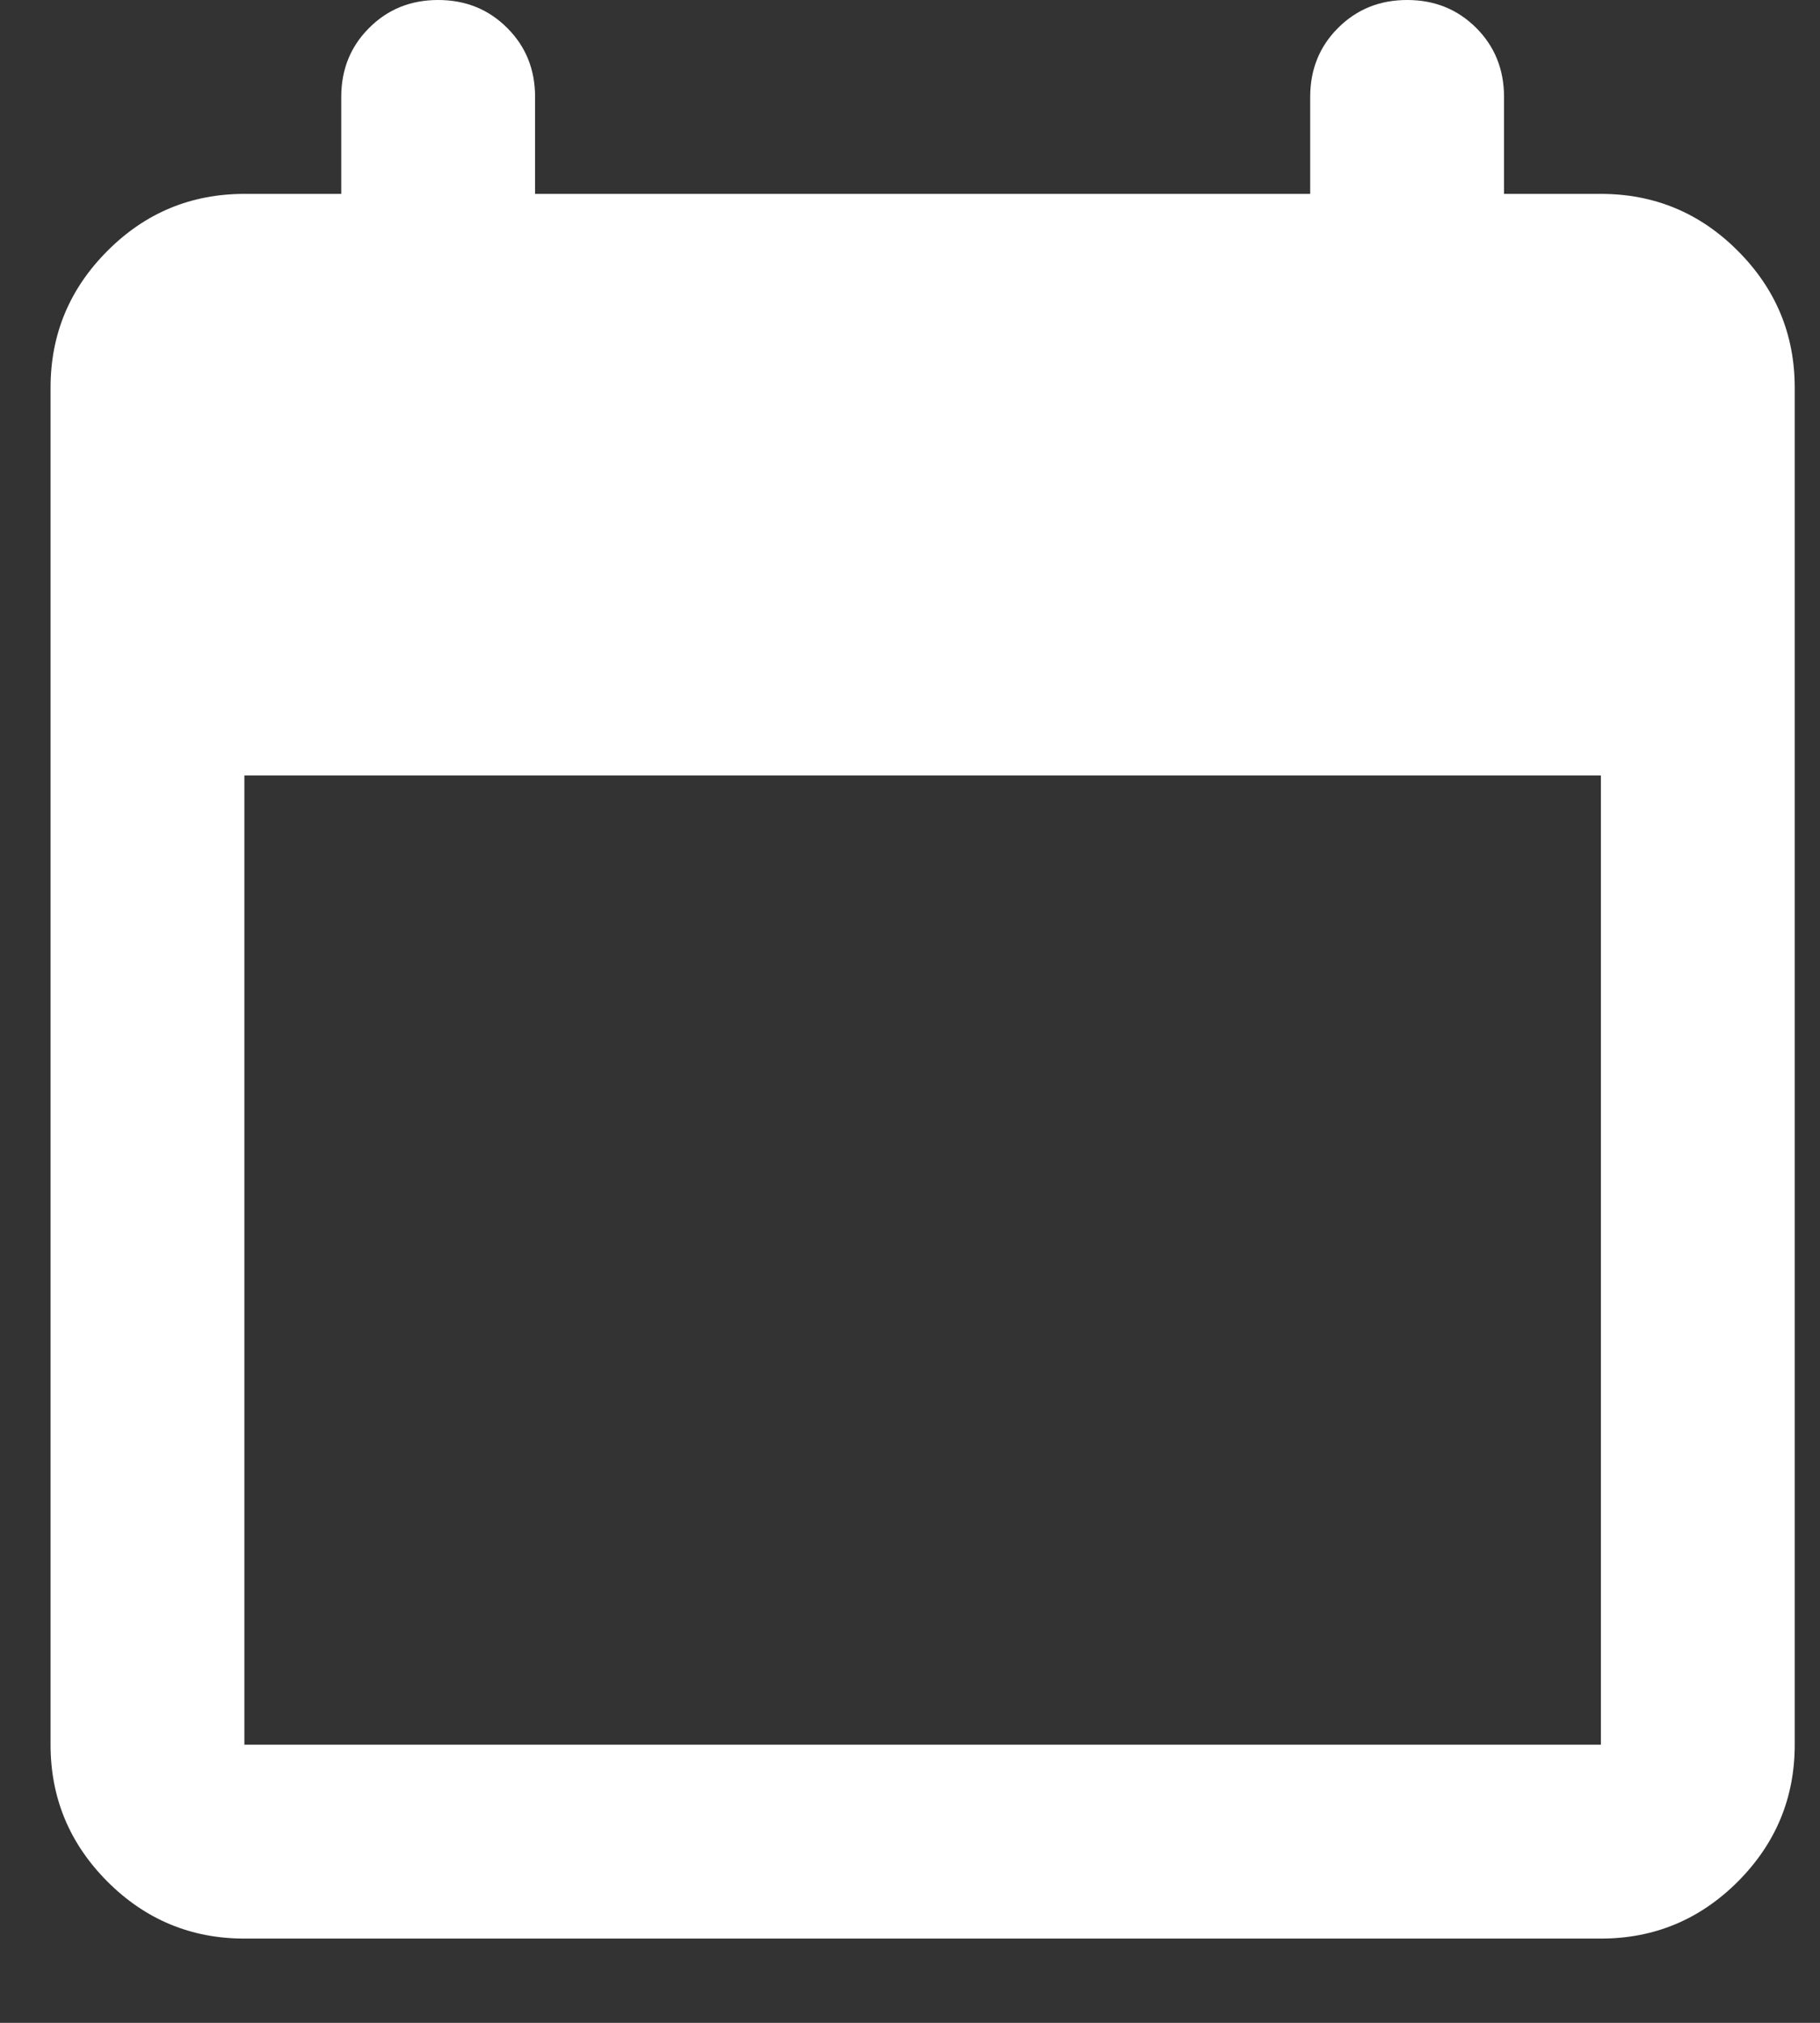 <svg width="18" height="20" viewBox="0 0 18 20" fill="none" xmlns="http://www.w3.org/2000/svg">
<rect x="0" y="0" width="18" height="20" fill="#333333" stroke="none"/>
<path d="M2.417 19.167C1.89 19.167 1.438 18.979 1.063 18.604C0.688 18.228 0.5 17.777 0.5 17.25V3.833C0.5 3.306 0.688 2.855 1.063 2.48C1.438 2.104 1.89 1.917 2.417 1.917H3.375V0.958C3.375 0.687 3.467 0.459 3.651 0.276C3.834 0.092 4.062 0 4.333 0C4.605 0 4.832 0.092 5.016 0.276C5.2 0.459 5.292 0.687 5.292 0.958V1.917H12.958V0.958C12.958 0.687 13.05 0.459 13.234 0.276C13.418 0.092 13.645 0 13.917 0C14.188 0 14.416 0.092 14.6 0.276C14.783 0.459 14.875 0.687 14.875 0.958V1.917H15.833C16.36 1.917 16.812 2.104 17.187 2.48C17.562 2.855 17.75 3.306 17.75 3.833V17.25C17.75 17.777 17.562 18.228 17.187 18.604C16.812 18.979 16.36 19.167 15.833 19.167H2.417ZM2.417 17.25H15.833V7.667H2.417V17.25Z" fill="white"/>
</svg>
